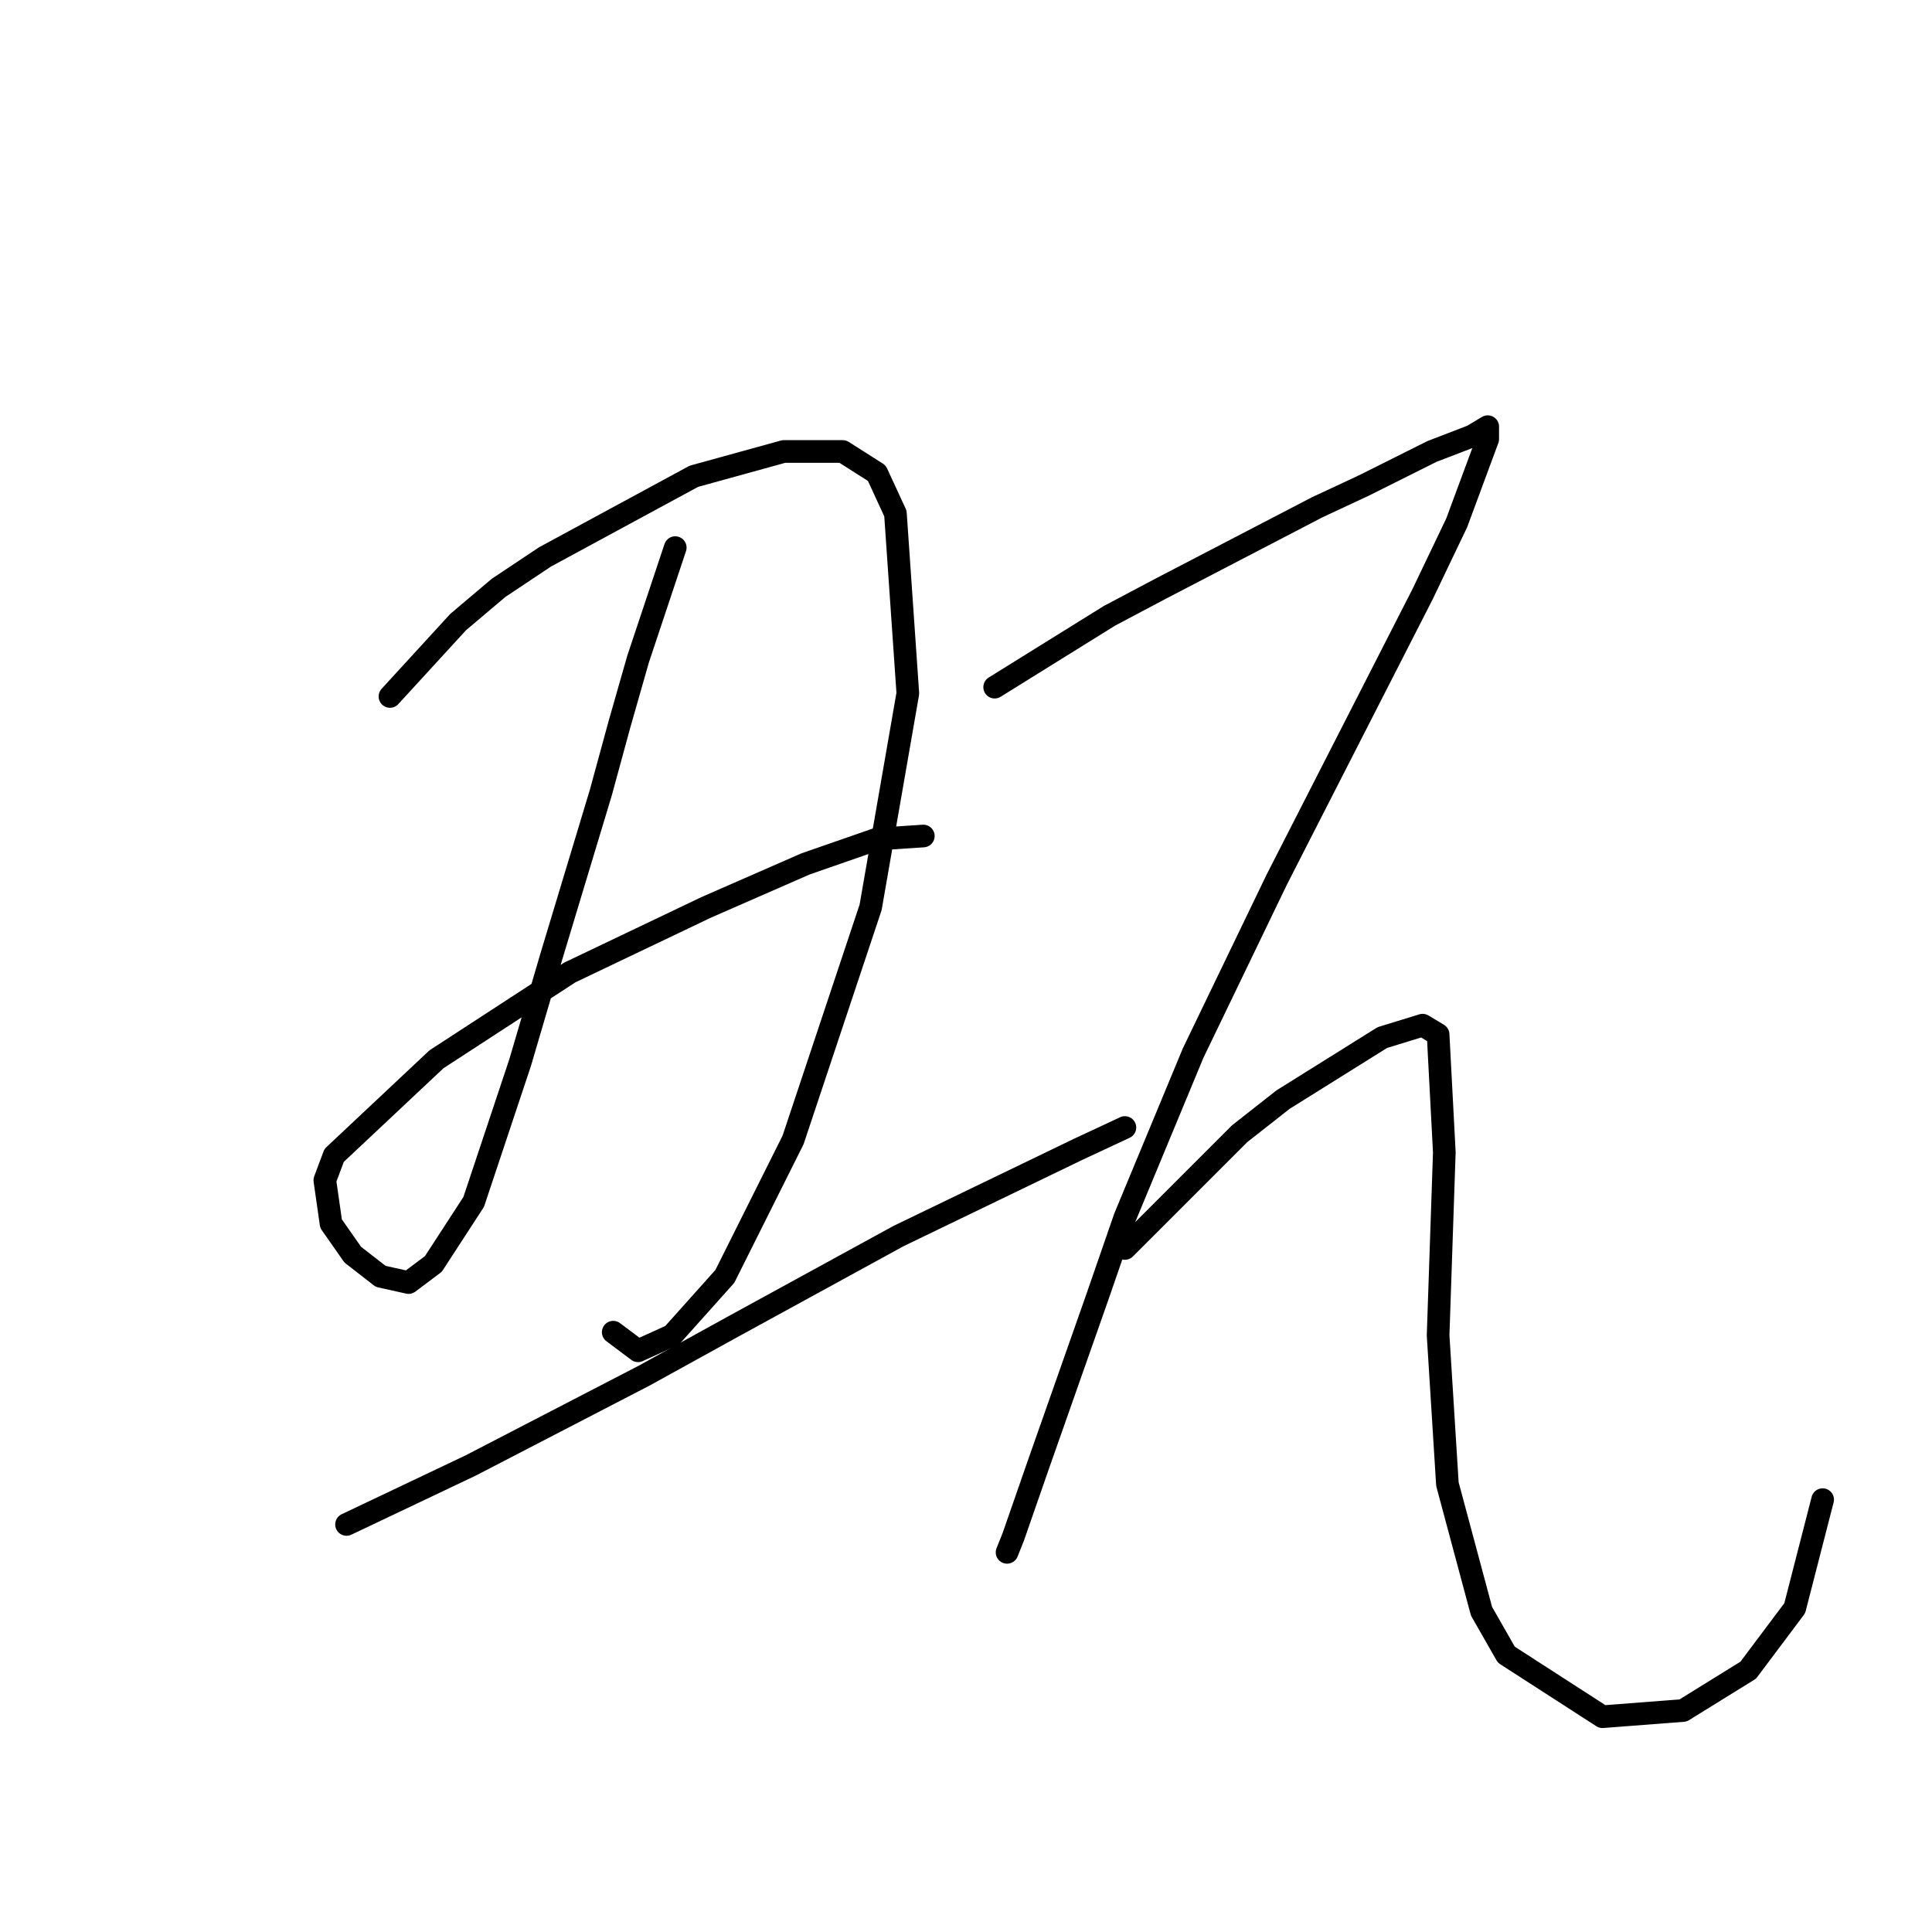 <?xml version="1.0" standalone="no"?>
    <svg width="256" height="256" xmlns="http://www.w3.org/2000/svg" version="1.1">
    <polyline stroke="black" stroke-width="3" stroke-linecap="round" fill="transparent" stroke-linejoin="round" points="51.671 92.285 60.71 82.423 66.052 77.903 72.216 73.794 91.939 63.111 103.856 59.823 111.663 59.823 116.183 62.7 118.648 68.041 120.292 91.874 115.361 120.227 105.088 151.045 96.048 169.124 89.063 176.932 84.543 178.986 81.256 176.521 81.256 176.521 " />
        <polyline stroke="black" stroke-width="3" stroke-linecap="round" fill="transparent" stroke-linejoin="round" points="89.474 72.561 84.543 87.354 82.078 95.983 79.612 105.023 73.038 126.801 68.929 140.772 62.765 159.263 57.423 167.481 54.136 169.946 50.438 169.124 46.74 166.248 43.863 162.139 43.041 156.386 44.274 153.099 57.834 140.361 75.503 128.856 93.583 120.227 106.732 114.474 116.183 111.187 122.346 110.776 122.346 110.776 " />
        <polyline stroke="black" stroke-width="3" stroke-linecap="round" fill="transparent" stroke-linejoin="round" points="45.918 201.997 62.354 194.19 85.365 182.273 97.281 175.699 119.059 163.783 142.892 152.277 149.055 149.401 149.055 149.401 " />
        <polyline stroke="black" stroke-width="3" stroke-linecap="round" fill="transparent" stroke-linejoin="round" points="131.797 91.052 147.001 81.601 153.986 77.903 174.531 67.22 180.695 64.343 189.735 59.823 195.077 57.769 197.131 56.536 197.131 58.18 193.022 69.274 188.502 78.725 169.19 116.528 158.095 139.539 149.055 161.317 145.357 172.001 137.55 194.19 134.263 203.641 133.441 205.695 133.441 205.695 " />
        <polyline stroke="black" stroke-width="3" stroke-linecap="round" fill="transparent" stroke-linejoin="round" points="149.055 165.426 164.259 150.223 170.011 145.703 183.161 137.485 188.502 135.841 190.557 137.074 191.379 152.688 190.557 176.932 191.79 196.655 196.31 213.502 199.597 219.255 212.335 227.473 223.018 226.651 231.647 221.31 237.811 213.091 241.509 198.71 241.509 198.71 " />
        </svg>